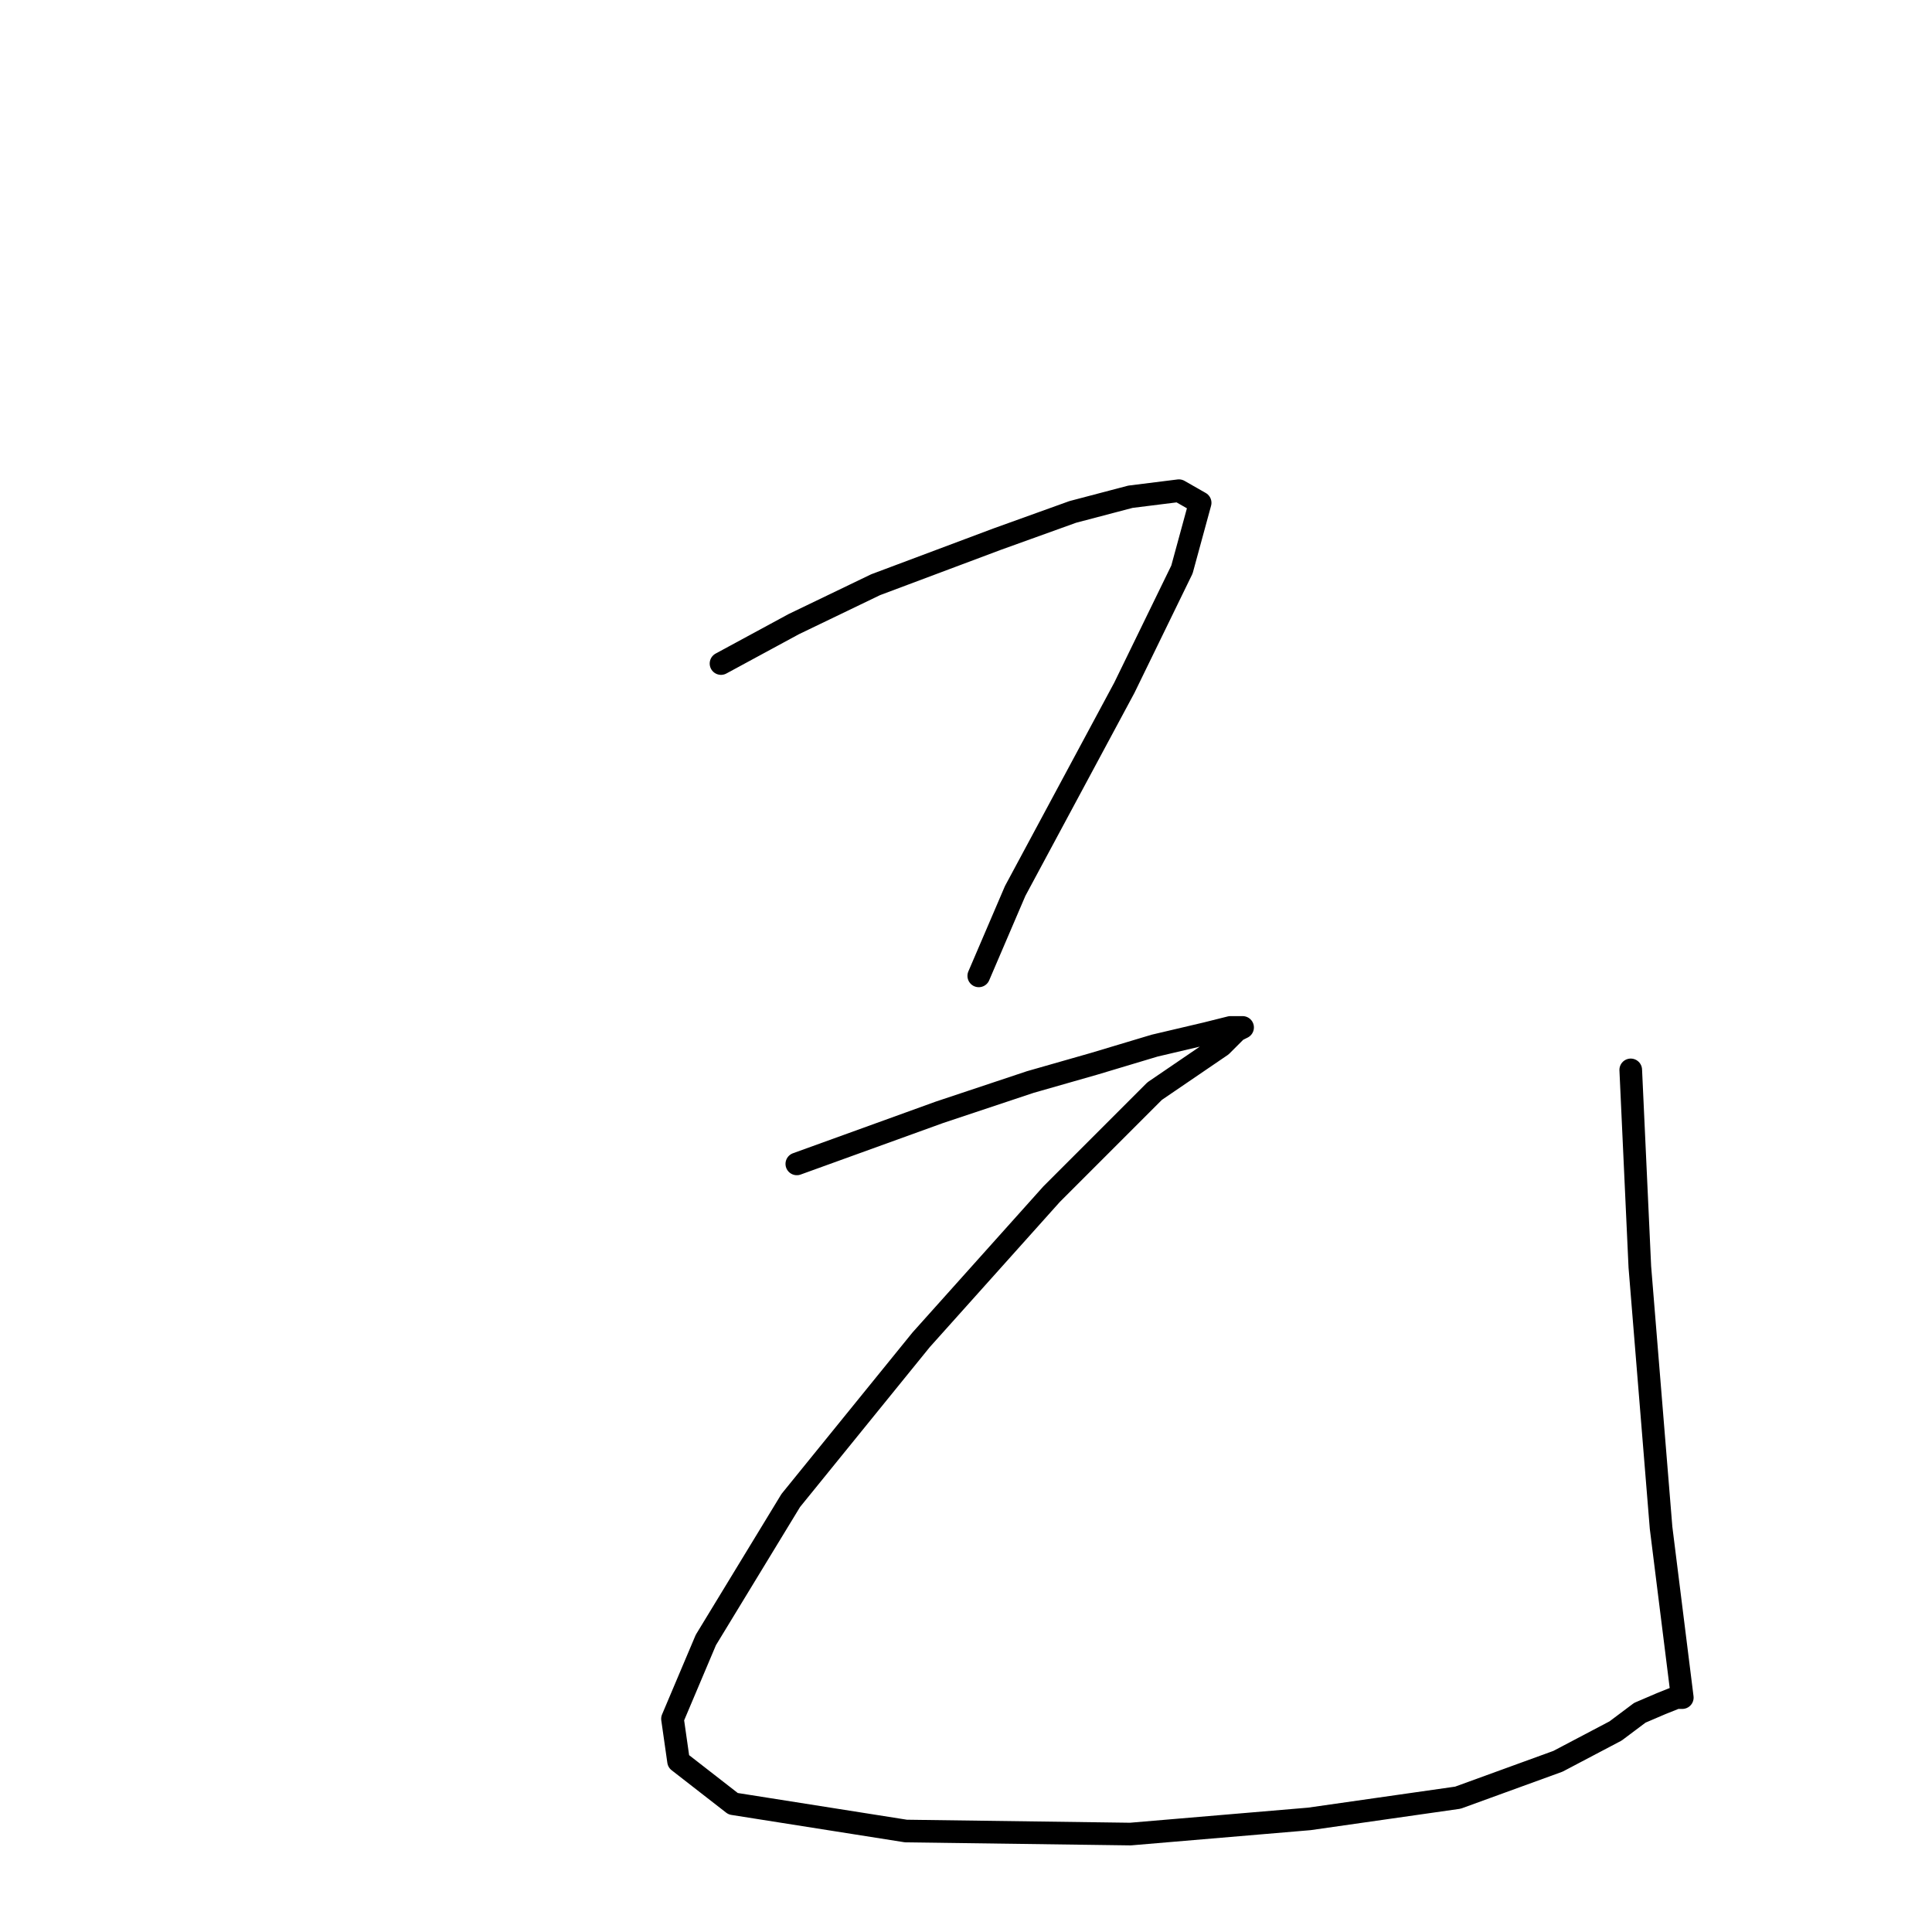 <?xml version="1.0" standalone="no"?>
    <svg width="256" height="256" xmlns="http://www.w3.org/2000/svg" version="1.1">
    <polyline stroke="black" stroke-width="3" stroke-linecap="round" fill="transparent" stroke-linejoin="round" points="95.538 87.922 105.181 82.699 116.03 77.475 132.103 71.448 142.148 67.832 149.783 65.823 156.212 65.019 159.025 66.626 156.614 75.466 148.979 91.137 134.514 118.059 129.692 129.309 129.692 129.309 " />
        <polyline stroke="black" stroke-width="3" stroke-linecap="round" fill="transparent" stroke-linejoin="round" points="105.583 154.222 124.469 147.391 136.523 143.373 144.961 140.962 152.997 138.551 159.828 136.944 163.043 136.14 164.65 136.14 163.846 136.542 161.837 138.551 152.997 144.578 139.336 158.24 122.058 177.527 104.78 198.823 93.529 217.307 89.109 227.754 89.912 233.379 97.145 239.005 120.049 242.621 149.783 243.023 173.49 241.014 193.179 238.201 206.439 233.379 214.073 229.361 217.288 226.95 220.101 225.745 222.11 224.941 222.913 224.941 220.101 202.44 217.288 167.884 216.082 141.766 216.082 141.766 " />
        </svg>